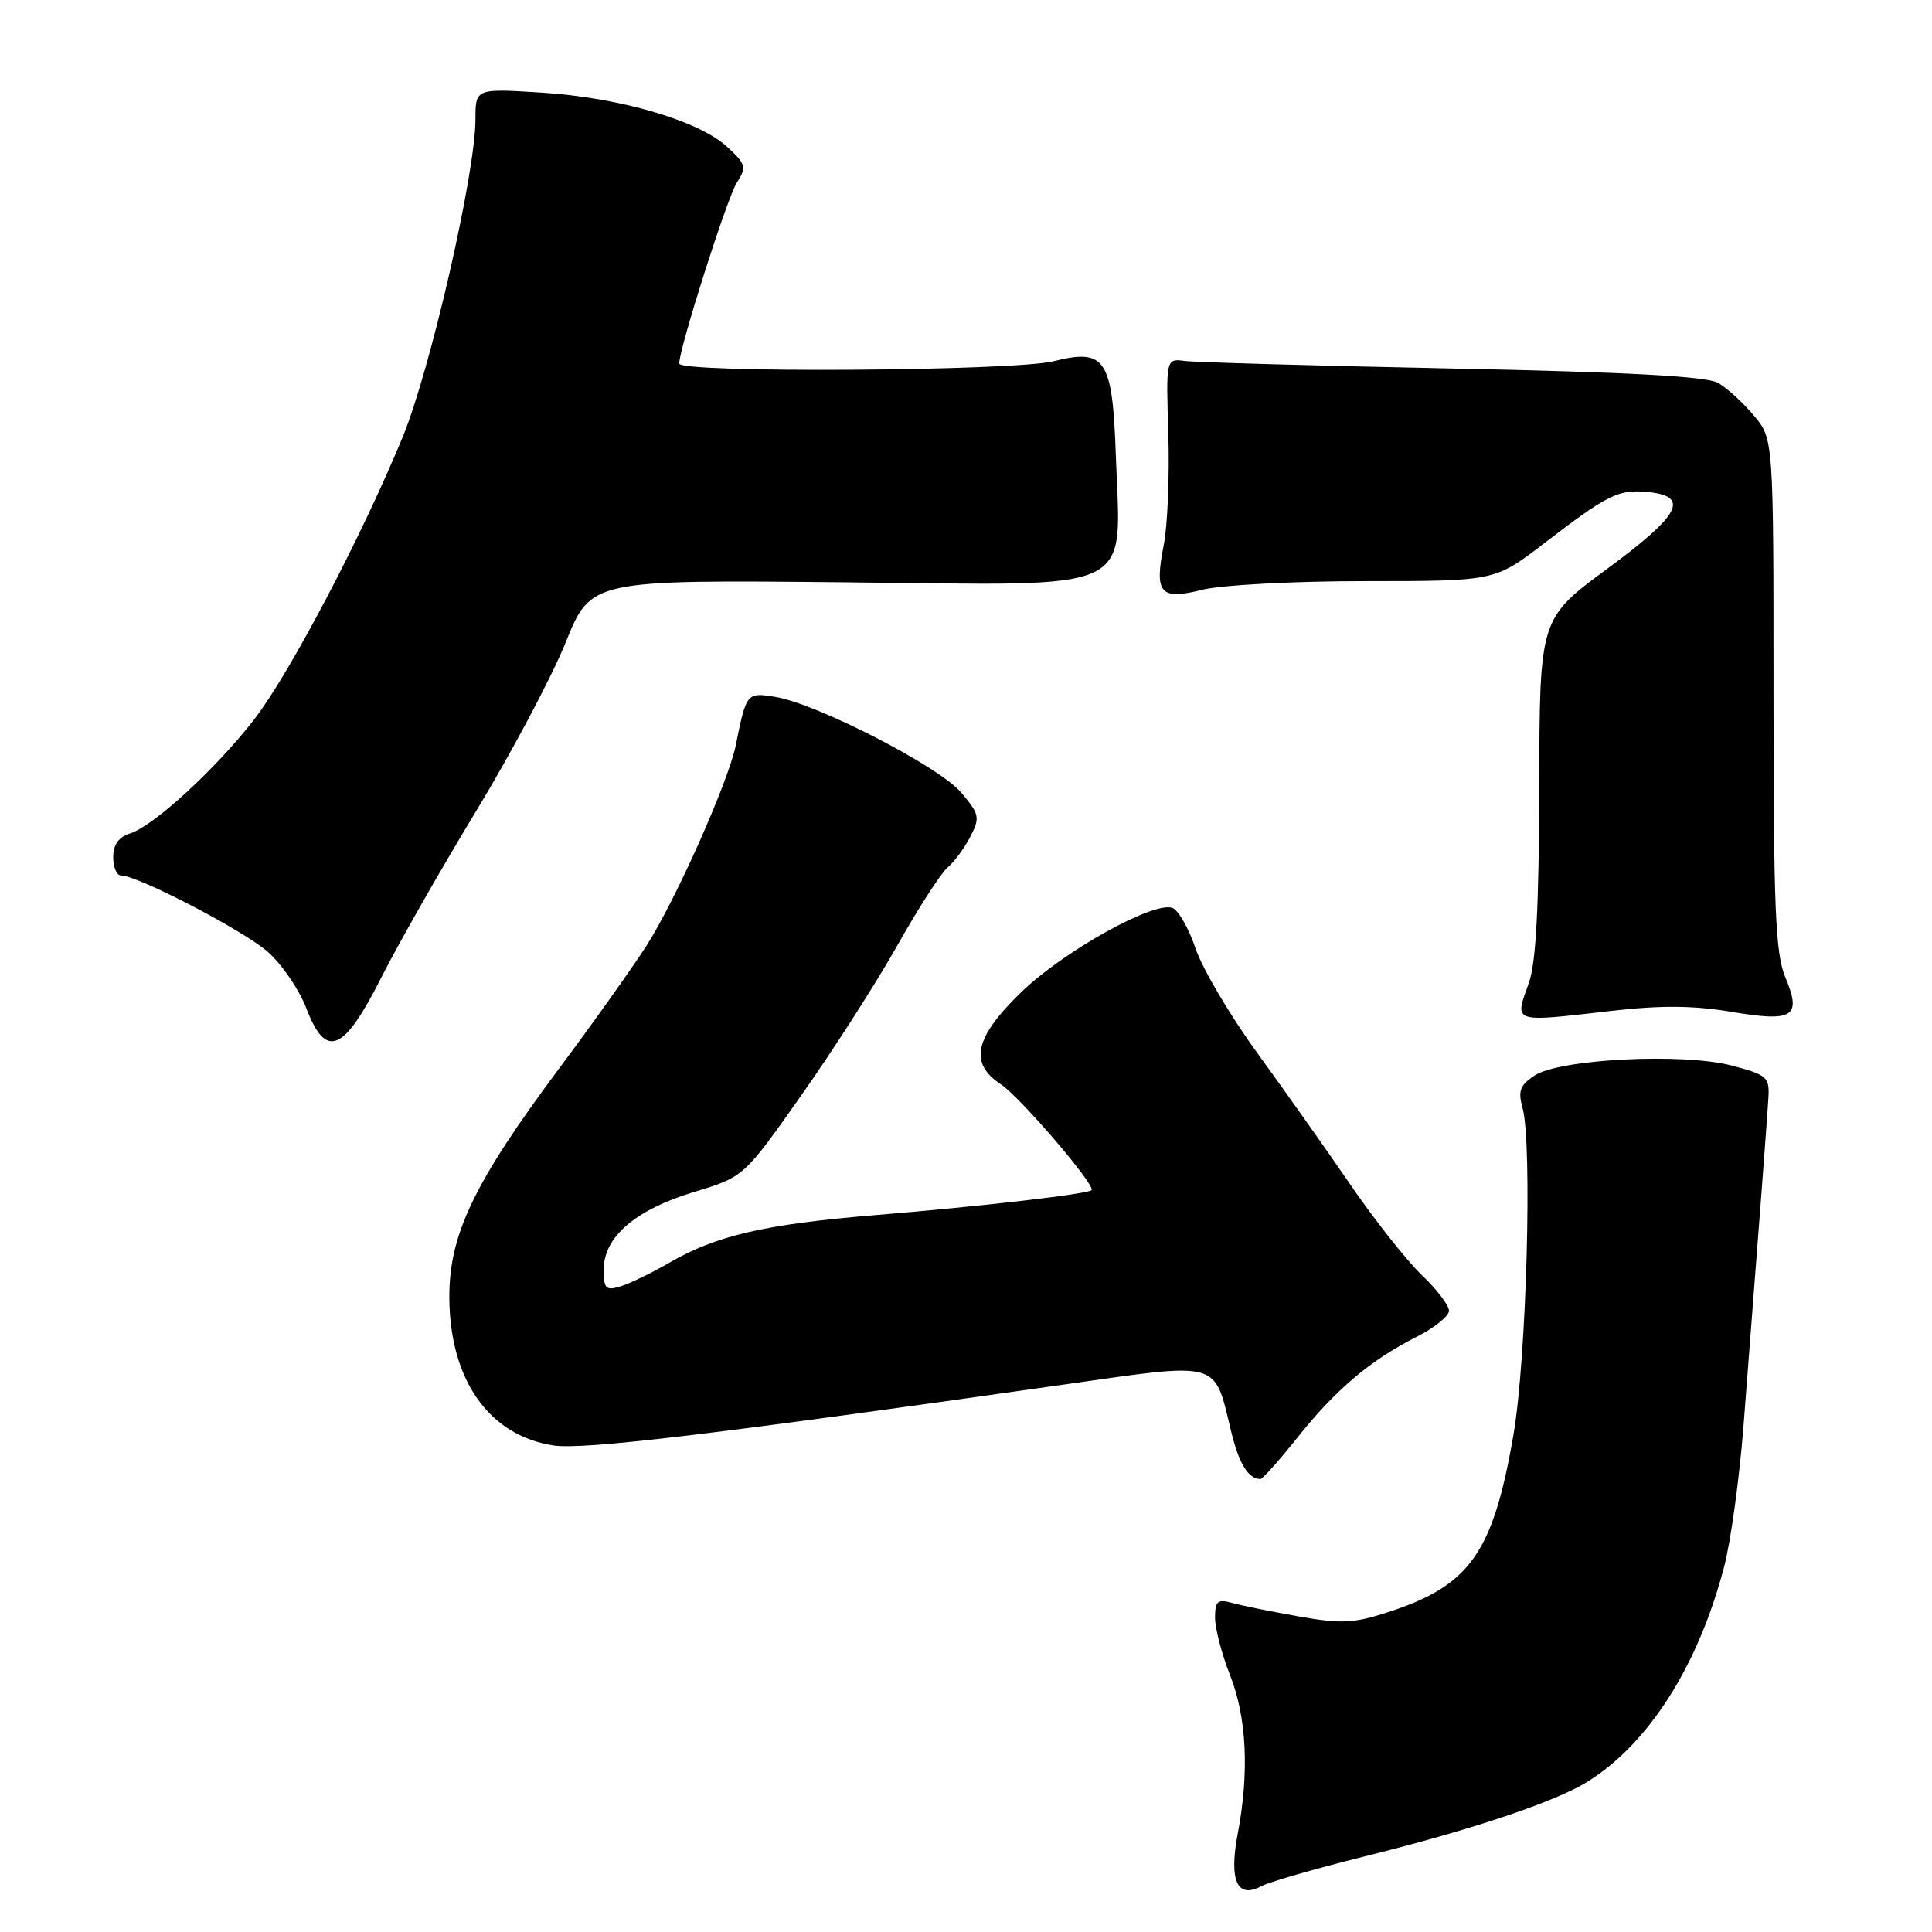 <?xml version="1.0" encoding="UTF-8" standalone="no"?>
<!DOCTYPE svg PUBLIC "-//W3C//DTD SVG 1.1//EN" "http://www.w3.org/Graphics/SVG/1.1/DTD/svg11.dtd" >
<svg xmlns="http://www.w3.org/2000/svg" xmlns:xlink="http://www.w3.org/1999/xlink" version="1.1" viewBox="0 0 256 256">
 <g >
 <path fill="currentColor"
d=" M 180.75 246.00 C 194.94 242.48 206.05 238.76 210.33 236.10 C 218.48 231.03 225.06 220.68 228.48 207.50 C 229.34 204.20 230.48 195.88 231.02 189.00 C 233.12 161.95 234.15 148.37 234.32 145.51 C 234.49 142.72 234.16 142.43 229.50 141.20 C 223.03 139.49 206.70 140.31 203.34 142.51 C 201.41 143.78 201.12 144.55 201.74 146.78 C 203.06 151.48 202.27 180.05 200.55 190.06 C 197.85 205.72 194.81 210.06 184.05 213.58 C 179.37 215.11 177.76 215.19 172.07 214.18 C 168.46 213.54 164.49 212.74 163.25 212.39 C 161.34 211.86 161.00 212.15 161.00 214.35 C 161.00 215.77 161.90 219.21 163.00 222.00 C 165.20 227.58 165.55 234.85 164.00 243.01 C 162.83 249.18 163.93 251.64 167.11 249.94 C 168.15 249.38 174.29 247.61 180.75 246.00 Z  M 171.98 190.41 C 177.05 184.06 181.58 180.24 187.75 177.11 C 190.09 175.93 192.00 174.38 192.00 173.68 C 192.00 172.97 190.38 170.84 188.39 168.95 C 186.41 167.05 182.16 161.68 178.95 157.00 C 175.75 152.32 170.18 144.45 166.58 139.50 C 162.98 134.55 159.31 128.33 158.42 125.68 C 157.52 123.03 156.15 120.61 155.36 120.31 C 152.91 119.37 140.91 126.05 135.33 131.46 C 129.13 137.45 128.37 140.88 132.60 143.66 C 135.15 145.33 145.23 157.10 144.63 157.70 C 144.11 158.22 130.06 159.85 115.95 161.01 C 101.27 162.23 94.90 163.71 88.61 167.36 C 86.35 168.67 83.49 170.06 82.25 170.44 C 80.27 171.05 80.00 170.78 80.00 168.20 C 80.00 163.90 84.19 160.30 91.94 157.95 C 98.57 155.94 98.57 155.94 106.18 145.13 C 110.37 139.19 116.09 130.27 118.89 125.30 C 121.69 120.33 124.69 115.67 125.56 114.95 C 126.42 114.23 127.77 112.41 128.56 110.89 C 129.88 108.33 129.80 107.91 127.37 105.03 C 124.47 101.58 108.26 93.24 102.72 92.34 C 98.94 91.73 98.90 91.78 97.49 98.77 C 96.52 103.57 89.52 119.28 85.66 125.32 C 83.81 128.20 78.62 135.50 74.12 141.53 C 62.80 156.72 59.49 163.62 59.54 171.98 C 59.60 182.86 64.82 190.25 73.35 191.53 C 77.35 192.13 94.40 190.09 141.34 183.41 C 161.80 180.50 160.86 180.24 163.09 189.50 C 164.15 193.92 165.37 195.94 167.01 195.98 C 167.29 195.99 169.53 193.48 171.98 190.41 Z  M 50.54 129.50 C 52.76 125.10 58.41 115.19 63.09 107.47 C 67.77 99.76 73.10 89.71 74.95 85.14 C 78.30 76.82 78.30 76.82 112.18 77.16 C 151.30 77.55 148.49 78.89 147.85 60.23 C 147.41 47.58 146.46 46.14 139.63 47.86 C 134.41 49.18 90.00 49.46 90.00 48.17 C 90.00 46.14 96.33 26.27 97.62 24.23 C 98.95 22.15 98.85 21.77 96.38 19.48 C 92.62 15.99 82.09 12.91 71.75 12.27 C 63.00 11.72 63.00 11.72 63.00 15.82 C 63.00 22.97 57.01 49.08 53.33 57.98 C 47.84 71.27 38.32 89.35 33.65 95.37 C 28.56 101.92 20.36 109.45 17.25 110.43 C 15.73 110.91 15.00 111.92 15.00 113.57 C 15.00 114.91 15.46 116.00 16.03 116.00 C 18.24 116.00 32.26 123.29 35.47 126.11 C 37.34 127.75 39.64 131.12 40.59 133.60 C 43.19 140.40 45.52 139.44 50.54 129.50 Z  M 213.50 133.95 C 220.01 133.20 224.39 133.23 229.34 134.06 C 237.65 135.46 238.76 134.76 236.57 129.51 C 235.25 126.35 235.00 120.39 235.00 91.95 C 235.00 58.15 235.00 58.15 232.39 55.05 C 230.96 53.35 228.82 51.40 227.64 50.73 C 226.14 49.87 215.64 49.30 192.50 48.83 C 174.35 48.46 158.38 48.01 157.00 47.83 C 154.50 47.50 154.50 47.50 154.81 57.50 C 154.98 63.00 154.71 69.60 154.21 72.17 C 152.93 78.66 153.70 79.56 159.34 78.14 C 161.87 77.51 171.46 77.00 180.98 77.00 C 198.07 77.00 198.07 77.00 204.58 72.01 C 213.04 65.52 214.46 64.82 218.29 65.19 C 223.97 65.74 222.69 68.20 213.04 75.31 C 204.00 81.96 204.00 81.96 203.96 104.23 C 203.92 120.09 203.53 127.57 202.59 130.21 C 200.66 135.62 200.23 135.47 213.50 133.95 Z "/>
</g>
</svg>